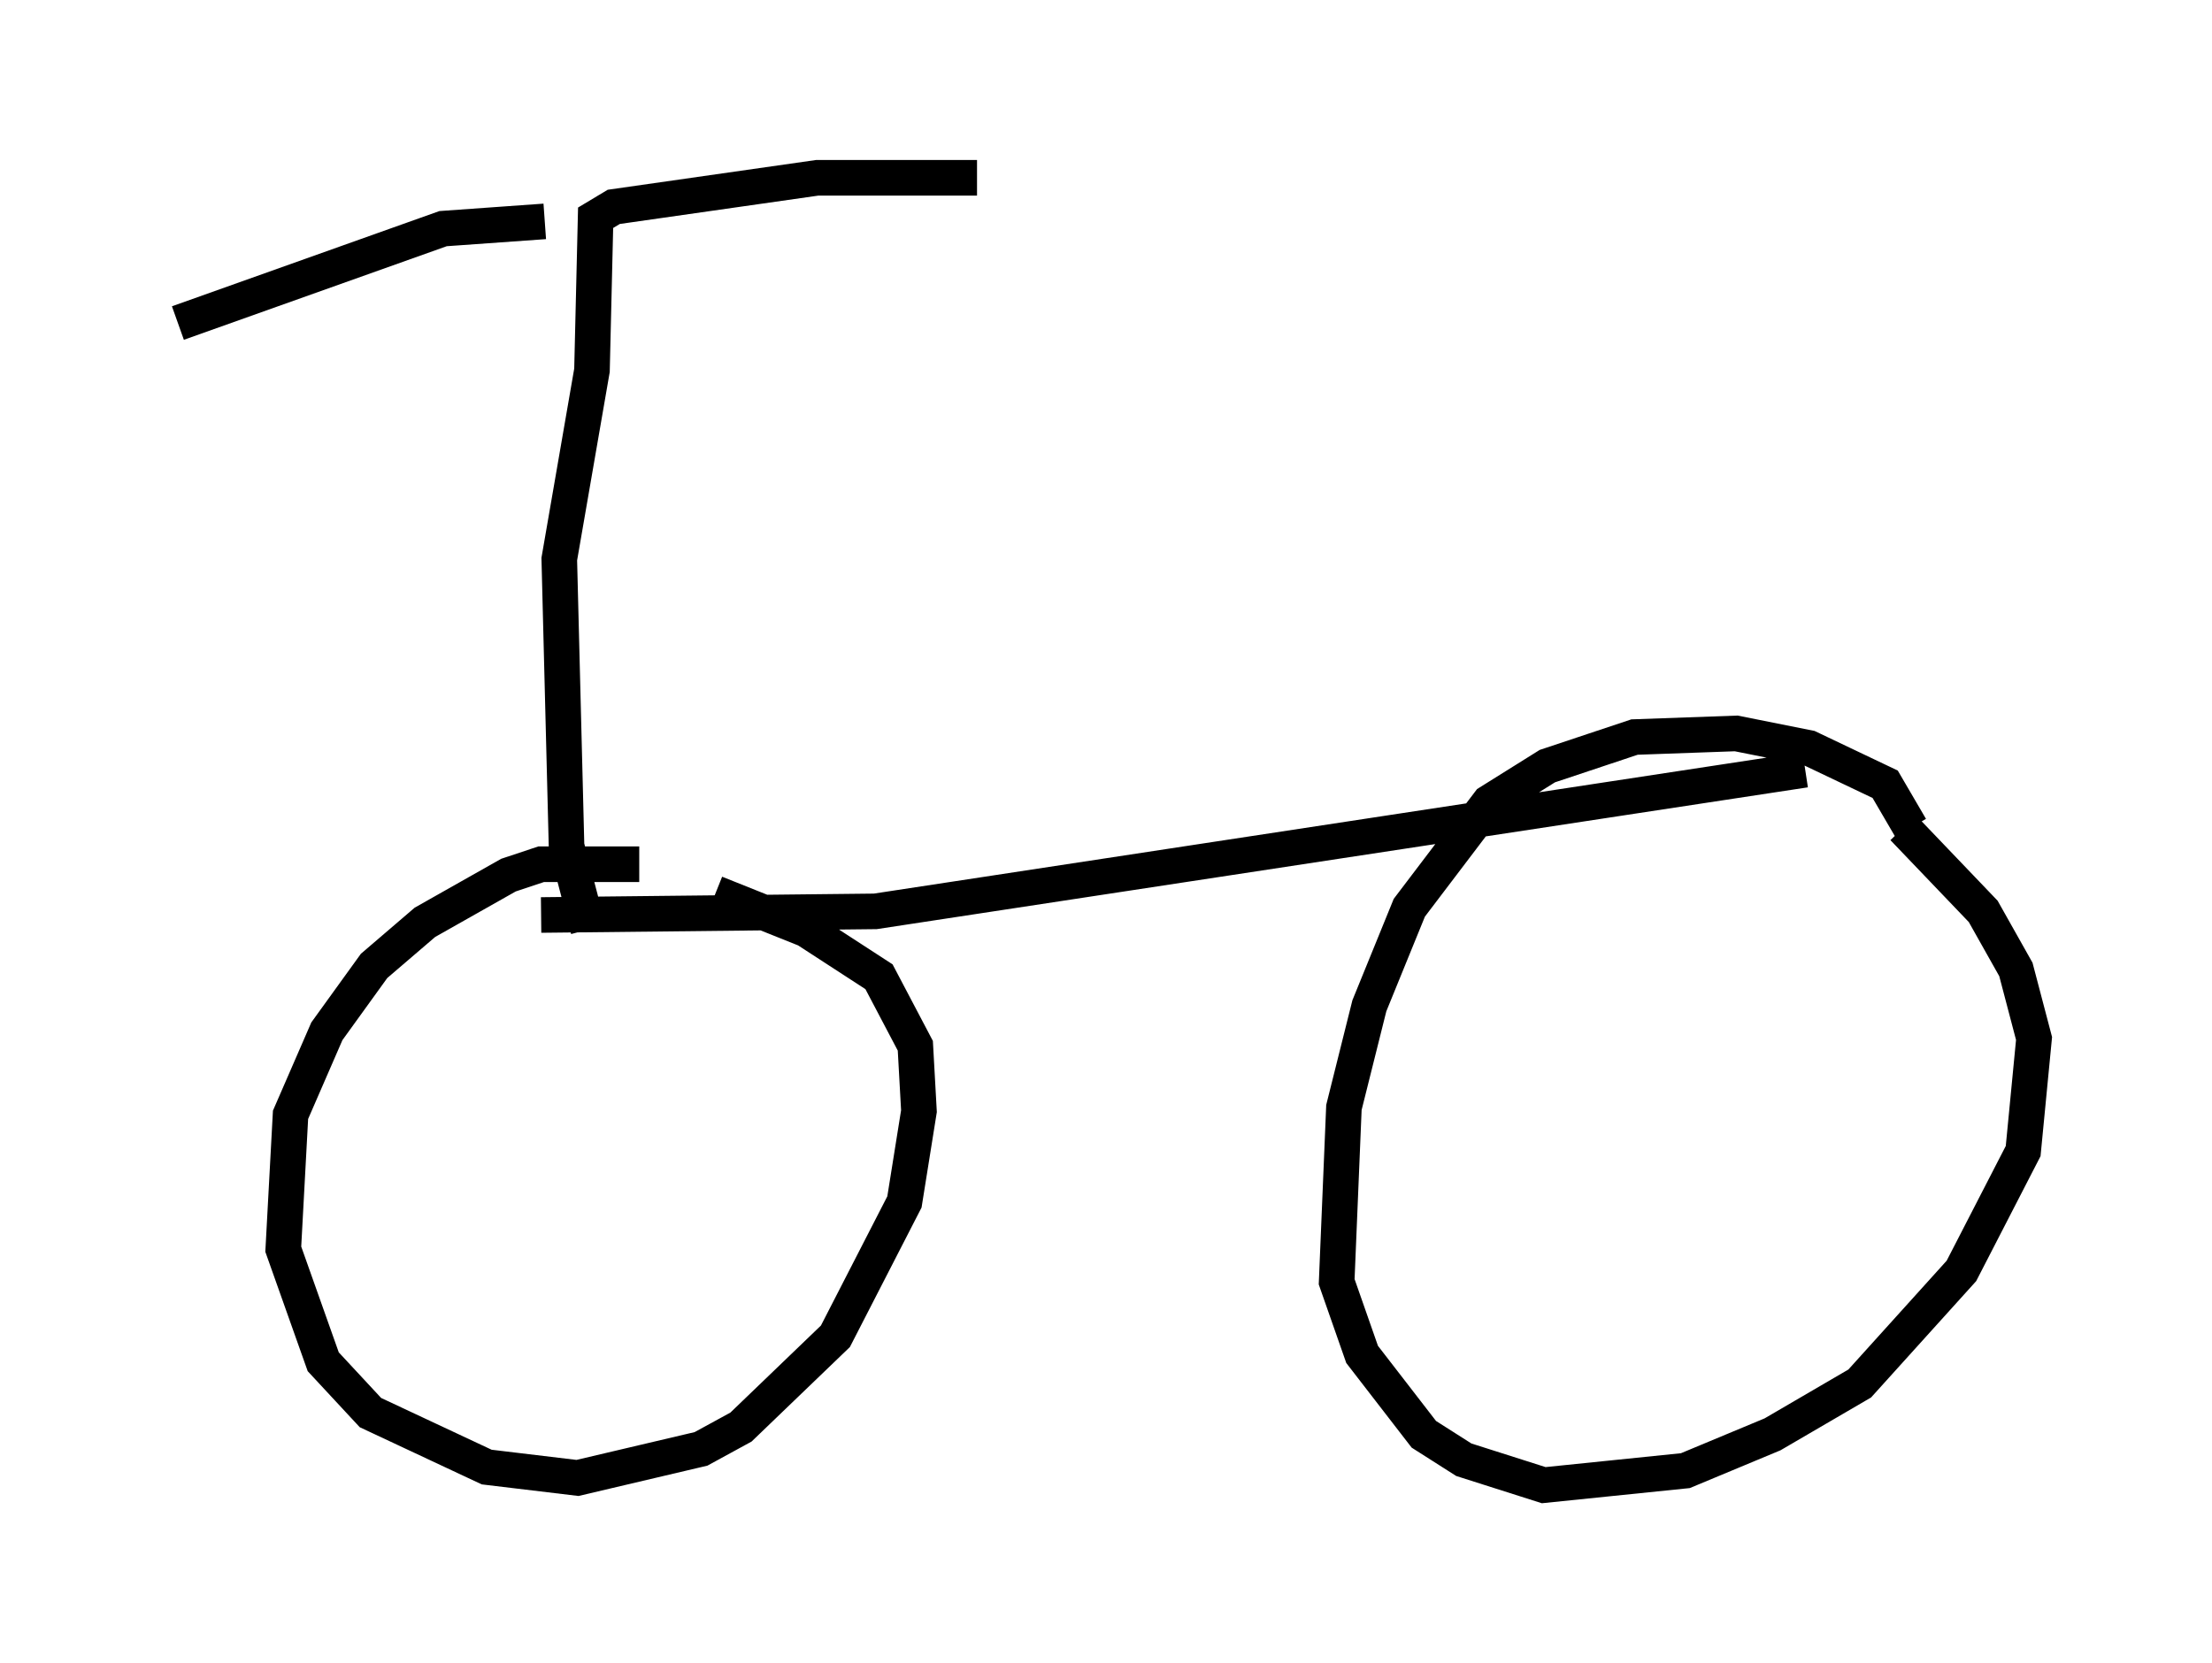 <?xml version="1.0" encoding="utf-8" ?>
<svg baseProfile="full" height="46.75" version="1.1" width="62.165" xmlns="http://www.w3.org/2000/svg" xmlns:ev="http://www.w3.org/2001/xml-events" xmlns:xlink="http://www.w3.org/1999/xlink"><defs /><rect fill="white" height="46.75" width="62.165" x="0" y="0" /><path d="M19.496, 24.6 m-1.531, -0.306 l-2.756, 0.0 -0.919, 0.306 l-2.348, 1.327 -1.429, 1.225 l-1.327, 1.838 -1.021, 2.348 l-0.204, 3.777 1.123, 3.165 l1.327, 1.429 3.267, 1.531 l2.552, 0.306 3.471, -0.817 l1.123, -0.613 2.654, -2.552 l1.94, -3.777 0.408, -2.552 l-0.102, -1.838 -1.021, -1.94 l-2.042, -1.327 -2.552, -1.021 m33.586, -1.838 l-0.715, -1.225 -2.144, -1.021 l-2.042, -0.408 -2.858, 0.102 l-2.45, 0.817 -1.633, 1.021 l-2.246, 2.96 -1.123, 2.756 l-0.715, 2.858 -0.204, 4.9 l0.715, 2.042 1.735, 2.246 l1.123, 0.715 2.246, 0.715 l3.981, -0.408 2.45, -1.021 l2.45, -1.429 2.858, -3.165 l1.735, -3.369 0.306, -3.165 l-0.51, -1.94 -0.919, -1.633 l-2.246, -2.348 m-38.282, 2.45 l9.392, -0.102 26.134, -3.981 m-34.198, 4.492 l-0.613, -2.348 -0.204, -8.065 l0.919, -5.308 0.102, -4.288 l0.51, -0.306 5.717, -0.817 l4.492, 0.0 m-12.148, 1.225 l-2.858, 0.204 -7.452, 2.654 " fill="none" stroke="black" stroke-width="1" /></svg>